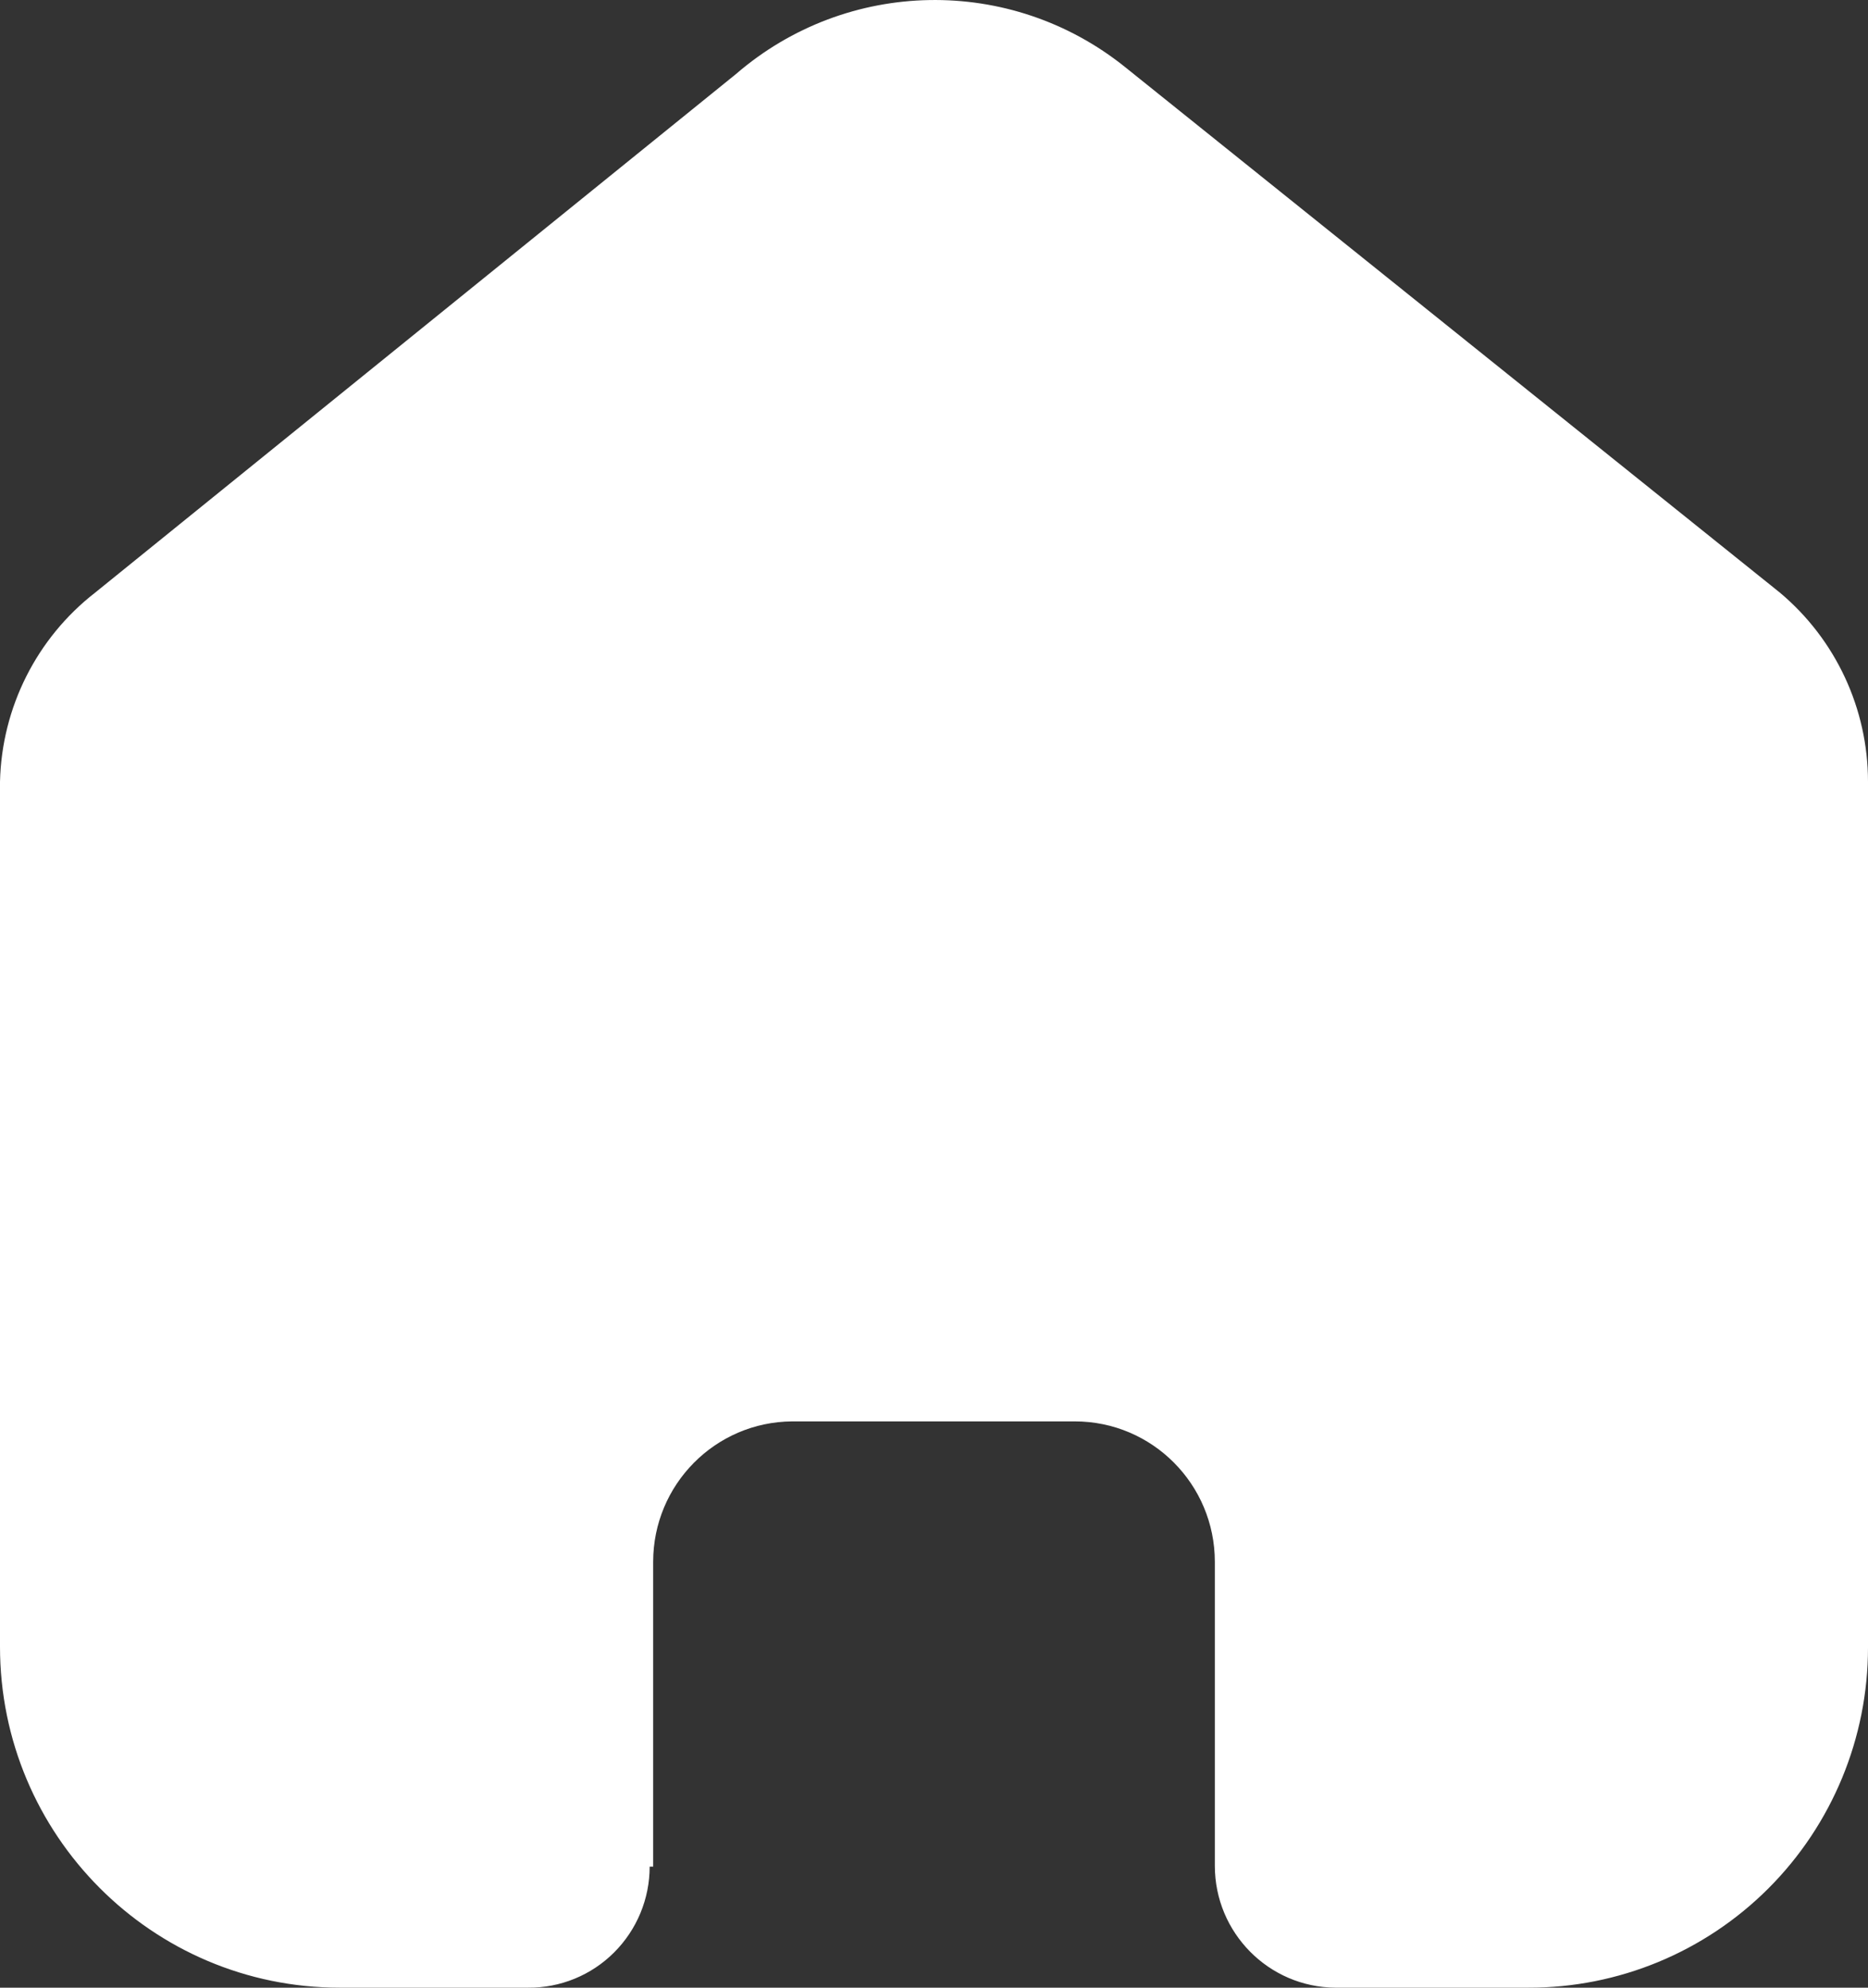 <svg width="47" height="50" viewBox="0 0 47 50" fill="none" xmlns="http://www.w3.org/2000/svg">
<rect x="0" y="0" width="47" height="50" fill="#333333" stroke="none"/>
<path d="M16.434 46.955V39.288C16.434 37.345 17.998 35.767 19.934 35.755H27.044C28.989 35.755 30.566 37.337 30.566 39.288V46.933C30.566 48.618 31.921 49.988 33.6 50H38.45C40.716 50.006 42.891 49.107 44.495 47.502C46.099 45.897 47 43.717 47 41.444V19.665C47 17.828 46.189 16.087 44.785 14.909L28.306 1.686C25.426 -0.627 21.312 -0.552 18.517 1.863L2.392 14.909C0.922 16.052 0.043 17.799 0 19.665V41.422C0 46.159 3.828 50 8.549 50H13.289C14.098 50.006 14.876 49.688 15.449 49.116C16.023 48.544 16.346 47.767 16.346 46.955H16.434Z" fill="white"/>
</svg>
